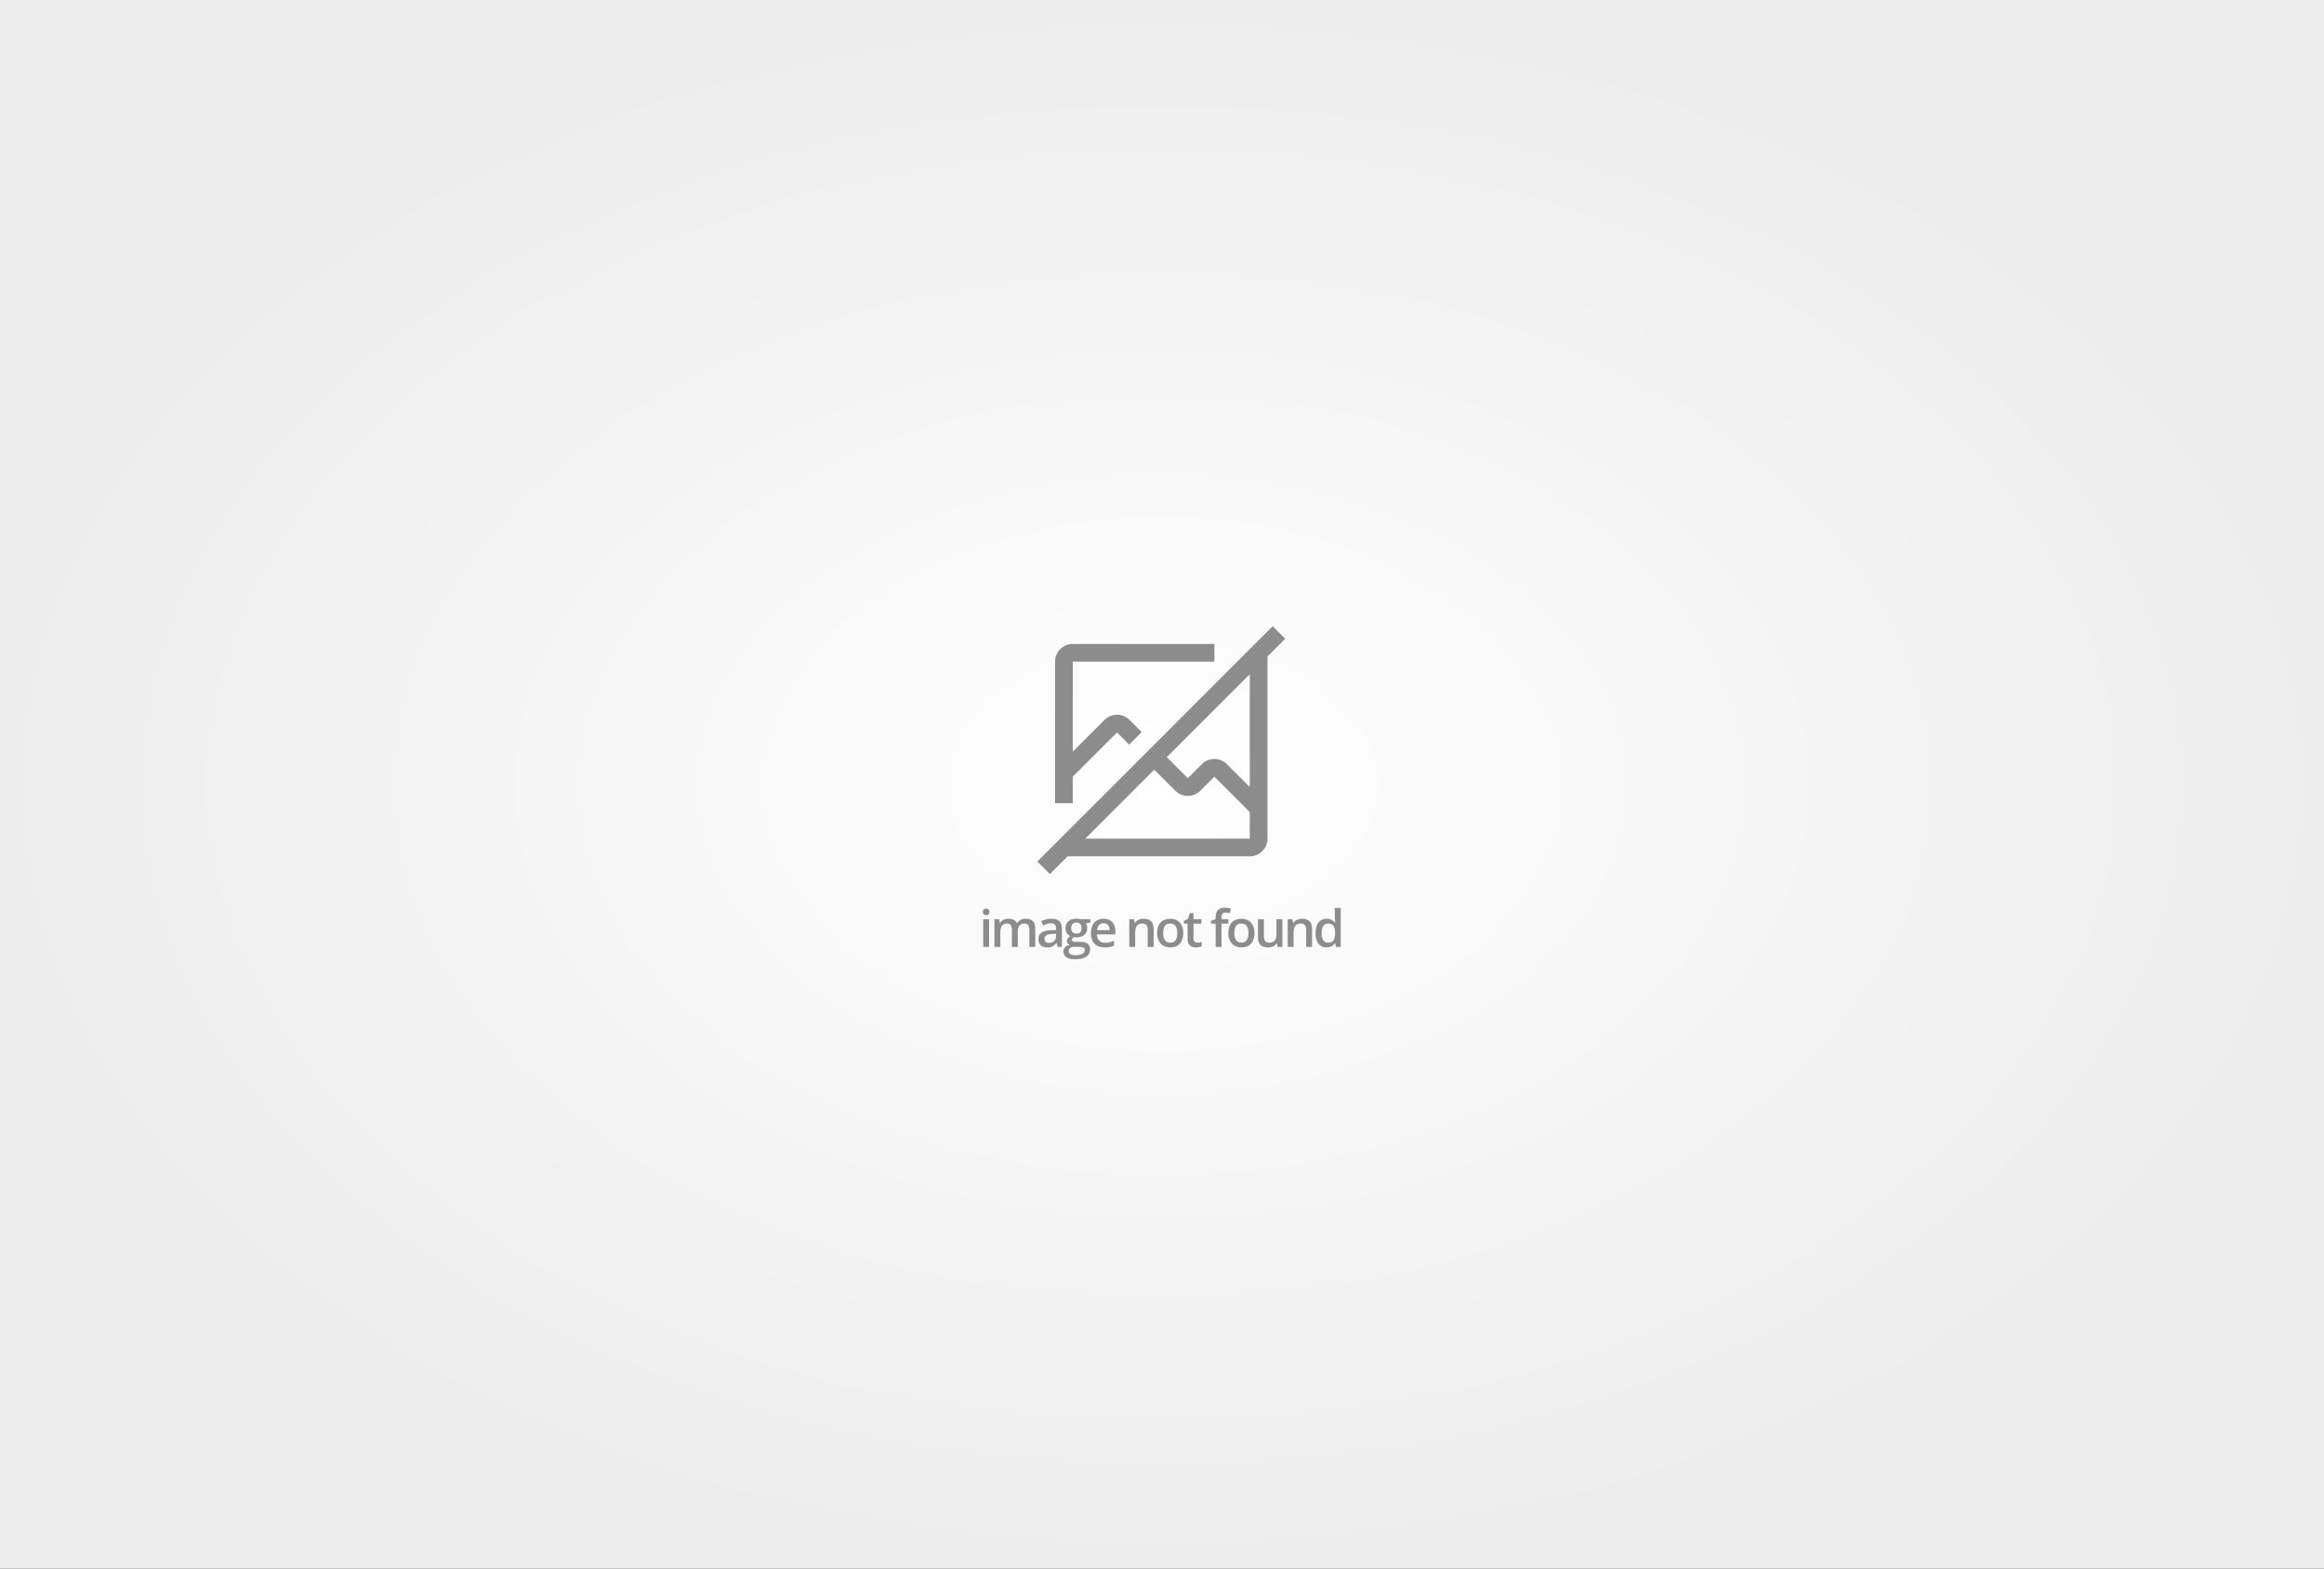 <svg width="1600" height="1080" viewBox="0 0 1600 1080" fill="none" xmlns="http://www.w3.org/2000/svg">
<rect x="0" y="0" width="1600" height="1080" fill="#333333" stroke="none"/>
<rect width="1600" height="1080" fill="url(#paint0_radial_16_10)"/>
<path d="M884.812 439.804L876.196 431.188L714.188 593.196L722.804 601.812L734.992 589.625H860.438C863.668 589.62 866.765 588.335 869.05 586.05C871.335 583.765 872.62 580.668 872.625 577.438V451.992L884.812 439.804ZM860.438 577.438H747.179L794.668 529.949L809.165 544.446C811.45 546.731 814.55 548.014 817.781 548.014C821.013 548.014 824.112 546.731 826.398 544.446L836.062 534.781L860.438 559.138V577.438ZM860.438 541.899L844.679 526.14C842.394 523.856 839.294 522.572 836.062 522.572C832.831 522.572 829.731 523.856 827.446 526.14L817.781 535.805L803.296 521.32L860.438 464.179V541.899Z" fill="#8C8C8C"/>
<path d="M738.562 553.062V534.781L769.031 504.331L777.398 512.704L786.027 504.075L777.648 495.696C775.362 493.411 772.263 492.128 769.031 492.128C765.8 492.128 762.7 493.411 760.415 495.696L738.562 517.548V455.562H836.062V443.375H738.562C735.331 443.378 732.233 444.663 729.948 446.948C727.663 449.233 726.378 452.331 726.375 455.562V553.062H738.562Z" fill="#8C8C8C"/>
<path d="M680.949 652H676.897V632.93H680.949V652ZM676.655 627.878C676.655 627.154 676.851 626.596 677.242 626.205C677.644 625.814 678.213 625.619 678.949 625.619C679.661 625.619 680.213 625.814 680.604 626.205C681.006 626.596 681.207 627.154 681.207 627.878C681.207 628.567 681.006 629.113 680.604 629.516C680.213 629.907 679.661 630.102 678.949 630.102C678.213 630.102 677.644 629.907 677.242 629.516C676.851 629.113 676.655 628.567 676.655 627.878ZM700.711 652H696.641V640.241C696.641 638.781 696.366 637.694 695.814 636.982C695.262 636.258 694.4 635.896 693.227 635.896C691.664 635.896 690.515 636.407 689.779 637.43C689.055 638.442 688.693 640.131 688.693 642.499V652H684.641V632.93H687.813L688.382 635.43H688.589C689.118 634.522 689.882 633.821 690.882 633.326C691.894 632.832 693.003 632.585 694.21 632.585C697.141 632.585 699.084 633.585 700.038 635.585H700.314C700.877 634.643 701.671 633.907 702.694 633.378C703.717 632.849 704.889 632.585 706.211 632.585C708.487 632.585 710.142 633.16 711.177 634.309C712.223 635.459 712.746 637.212 712.746 639.568V652H708.694V640.241C708.694 638.781 708.412 637.694 707.849 636.982C707.297 636.258 706.435 635.896 705.263 635.896C703.688 635.896 702.533 636.39 701.797 637.378C701.073 638.355 700.711 639.861 700.711 641.896V652ZM728.215 652L727.404 649.345H727.266C726.347 650.506 725.421 651.299 724.49 651.724C723.559 652.138 722.364 652.345 720.904 652.345C719.03 652.345 717.564 651.839 716.507 650.828C715.461 649.816 714.938 648.385 714.938 646.534C714.938 644.568 715.668 643.086 717.128 642.086C718.587 641.086 720.812 640.539 723.8 640.448L727.094 640.344V639.327C727.094 638.108 726.806 637.2 726.232 636.602C725.668 635.993 724.789 635.689 723.594 635.689C722.616 635.689 721.68 635.832 720.783 636.12C719.886 636.407 719.024 636.746 718.197 637.137L716.886 634.24C717.921 633.7 719.053 633.292 720.283 633.016C721.513 632.729 722.674 632.585 723.766 632.585C726.191 632.585 728.019 633.114 729.249 634.171C730.491 635.229 731.111 636.89 731.111 639.154V652H728.215ZM722.18 649.241C723.651 649.241 724.829 648.833 725.714 648.017C726.611 647.189 727.059 646.034 727.059 644.551V642.896L724.611 642.999C722.703 643.068 721.312 643.39 720.438 643.965C719.576 644.528 719.145 645.396 719.145 646.569C719.145 647.419 719.398 648.08 719.904 648.552C720.409 649.011 721.168 649.241 722.18 649.241ZM750.753 632.93V635.154L747.494 635.758C747.793 636.16 748.04 636.654 748.235 637.24C748.431 637.827 748.528 638.447 748.528 639.103C748.528 641.068 747.85 642.614 746.494 643.741C745.137 644.867 743.269 645.431 740.89 645.431C740.281 645.431 739.729 645.385 739.235 645.293C738.361 645.833 737.924 646.465 737.924 647.189C737.924 647.626 738.125 647.954 738.528 648.172C738.941 648.391 739.694 648.5 740.786 648.5H744.114C746.218 648.5 747.816 648.948 748.908 649.845C750 650.741 750.546 652.034 750.546 653.724C750.546 655.885 749.655 657.552 747.873 658.725C746.091 659.897 743.516 660.483 740.148 660.483C737.551 660.483 735.568 660.024 734.2 659.104C732.832 658.184 732.148 656.874 732.148 655.173C732.148 654 732.516 653.012 733.251 652.207C733.999 651.414 735.039 650.862 736.372 650.552C735.832 650.322 735.384 649.954 735.027 649.448C734.683 648.931 734.51 648.391 734.51 647.827C734.51 647.115 734.711 646.511 735.114 646.017C735.516 645.523 736.114 645.034 736.907 644.551C735.918 644.126 735.114 643.436 734.493 642.482C733.884 641.517 733.579 640.39 733.579 639.103C733.579 637.034 734.228 635.43 735.527 634.292C736.838 633.154 738.7 632.585 741.114 632.585C741.654 632.585 742.217 632.625 742.804 632.706C743.401 632.775 743.85 632.849 744.149 632.93H750.753ZM735.769 654.966C735.769 655.839 736.16 656.512 736.941 656.983C737.734 657.454 738.844 657.69 740.269 657.69C742.476 657.69 744.12 657.374 745.2 656.742C746.281 656.109 746.821 655.27 746.821 654.224C746.821 653.397 746.522 652.805 745.925 652.448C745.338 652.103 744.241 651.931 742.631 651.931H739.562C738.401 651.931 737.476 652.201 736.786 652.741C736.108 653.293 735.769 654.035 735.769 654.966ZM737.51 639.103C737.51 640.298 737.815 641.218 738.424 641.861C739.045 642.505 739.93 642.827 741.079 642.827C743.424 642.827 744.597 641.574 744.597 639.068C744.597 637.827 744.304 636.873 743.718 636.206C743.143 635.528 742.263 635.189 741.079 635.189C739.907 635.189 739.016 635.522 738.407 636.189C737.809 636.855 737.51 637.827 737.51 639.103ZM760.514 652.345C757.548 652.345 755.226 651.483 753.548 649.758C751.881 648.023 751.048 645.638 751.048 642.603C751.048 639.488 751.824 637.039 753.375 635.258C754.927 633.476 757.06 632.585 759.772 632.585C762.29 632.585 764.278 633.349 765.738 634.878C767.198 636.407 767.928 638.511 767.928 641.189V643.379H755.22C755.278 645.229 755.778 646.655 756.72 647.655C757.663 648.643 758.991 649.138 760.704 649.138C761.83 649.138 762.876 649.034 763.842 648.827C764.819 648.609 765.865 648.253 766.98 647.758V651.052C765.991 651.523 764.991 651.856 763.98 652.052C762.968 652.247 761.813 652.345 760.514 652.345ZM759.772 635.654C758.485 635.654 757.45 636.062 756.669 636.878C755.899 637.694 755.439 638.884 755.289 640.448H763.945C763.922 638.873 763.543 637.683 762.807 636.878C762.071 636.062 761.06 635.654 759.772 635.654ZM794.244 652H790.175V640.275C790.175 638.804 789.876 637.706 789.278 636.982C788.692 636.258 787.755 635.896 786.468 635.896C784.755 635.896 783.502 636.401 782.709 637.413C781.916 638.424 781.519 640.12 781.519 642.499V652H777.467V632.93H780.64L781.209 635.43H781.416C781.991 634.522 782.807 633.821 783.864 633.326C784.922 632.832 786.094 632.585 787.382 632.585C791.957 632.585 794.244 634.913 794.244 639.568V652ZM814.679 642.43C814.679 645.546 813.88 647.977 812.282 649.724C810.684 651.471 808.46 652.345 805.609 652.345C803.827 652.345 802.253 651.943 800.885 651.138C799.517 650.333 798.465 649.178 797.729 647.672C796.994 646.166 796.626 644.419 796.626 642.43C796.626 639.338 797.419 636.924 799.005 635.189C800.592 633.453 802.827 632.585 805.713 632.585C808.471 632.585 810.655 633.476 812.265 635.258C813.874 637.028 814.679 639.419 814.679 642.43ZM800.798 642.43C800.798 646.833 802.425 649.034 805.678 649.034C808.897 649.034 810.506 646.833 810.506 642.43C810.506 638.074 808.885 635.896 805.644 635.896C803.942 635.896 802.707 636.459 801.937 637.585C801.178 638.712 800.798 640.327 800.798 642.43ZM824.337 649.069C825.325 649.069 826.314 648.914 827.302 648.603V651.655C826.854 651.851 826.273 652.011 825.561 652.138C824.86 652.276 824.13 652.345 823.371 652.345C819.532 652.345 817.612 650.322 817.612 646.275V635.999H815.008V634.206L817.802 632.723L819.181 628.688H821.681V632.93H827.113V635.999H821.681V646.207C821.681 647.184 821.923 647.908 822.405 648.379C822.9 648.839 823.543 649.069 824.337 649.069ZM845.635 635.999H840.98V652H836.91V635.999H833.772V634.102L836.91 632.861V631.619C836.91 629.366 837.439 627.7 838.497 626.619C839.554 625.527 841.169 624.981 843.342 624.981C844.767 624.981 846.17 625.217 847.549 625.688L846.48 628.757C845.48 628.435 844.526 628.274 843.618 628.274C842.698 628.274 842.026 628.562 841.6 629.136C841.187 629.7 840.98 630.55 840.98 631.688V632.93H845.635V635.999ZM863.69 642.43C863.69 645.546 862.891 647.977 861.293 649.724C859.696 651.471 857.471 652.345 854.621 652.345C852.839 652.345 851.264 651.943 849.896 651.138C848.528 650.333 847.476 649.178 846.741 647.672C846.005 646.166 845.637 644.419 845.637 642.43C845.637 639.338 846.43 636.924 848.017 635.189C849.603 633.453 851.839 632.585 854.724 632.585C857.483 632.585 859.667 633.476 861.276 635.258C862.885 637.028 863.69 639.419 863.69 642.43ZM849.81 642.43C849.81 646.833 851.436 649.034 854.69 649.034C857.908 649.034 859.517 646.833 859.517 642.43C859.517 638.074 857.897 635.896 854.655 635.896C852.954 635.896 851.718 636.459 850.948 637.585C850.189 638.712 849.81 640.327 849.81 642.43ZM879.693 652L879.124 649.5H878.917C878.354 650.385 877.549 651.08 876.503 651.586C875.469 652.092 874.285 652.345 872.951 652.345C870.641 652.345 868.917 651.77 867.779 650.621C866.641 649.471 866.072 647.73 866.072 645.396V632.93H870.158V644.689C870.158 646.149 870.457 647.247 871.055 647.983C871.652 648.707 872.589 649.069 873.865 649.069C875.567 649.069 876.814 648.563 877.607 647.551C878.412 646.528 878.814 644.821 878.814 642.43V632.93H882.883V652H879.693ZM903.318 652H899.248V640.275C899.248 638.804 898.949 637.706 898.352 636.982C897.765 636.258 896.829 635.896 895.541 635.896C893.828 635.896 892.575 636.401 891.782 637.413C890.989 638.424 890.593 640.12 890.593 642.499V652H886.541V632.93H889.713L890.282 635.43H890.489C891.064 634.522 891.88 633.821 892.938 633.326C893.995 632.832 895.168 632.585 896.455 632.585C901.03 632.585 903.318 634.913 903.318 639.568V652ZM913.268 652.345C910.889 652.345 909.033 651.483 907.699 649.758C906.366 648.034 905.699 645.615 905.699 642.499C905.699 639.373 906.371 636.942 907.716 635.206C909.073 633.459 910.947 632.585 913.337 632.585C915.843 632.585 917.752 633.51 919.062 635.361H919.269C919.073 633.993 918.976 632.913 918.976 632.119V625.171H923.045V652H919.872L919.165 649.5H918.976C917.677 651.397 915.774 652.345 913.268 652.345ZM914.355 649.069C916.022 649.069 917.234 648.603 917.993 647.672C918.752 646.73 919.142 645.206 919.165 643.103V642.534C919.165 640.131 918.775 638.424 917.993 637.413C917.211 636.401 915.987 635.896 914.32 635.896C912.895 635.896 911.797 636.476 911.027 637.637C910.257 638.787 909.872 640.43 909.872 642.568C909.872 644.683 910.245 646.298 910.992 647.413C911.74 648.517 912.86 649.069 914.355 649.069Z" fill="#8C8C8C"/>
<defs>
<radialGradient id="paint0_radial_16_10" cx="0" cy="0" r="1" gradientUnits="userSpaceOnUse" gradientTransform="translate(800 540) rotate(90) scale(540 800)">
<stop stop-color="white"/>
<stop offset="1" stop-color="#ECECEC"/>
</radialGradient>
</defs>
</svg>
